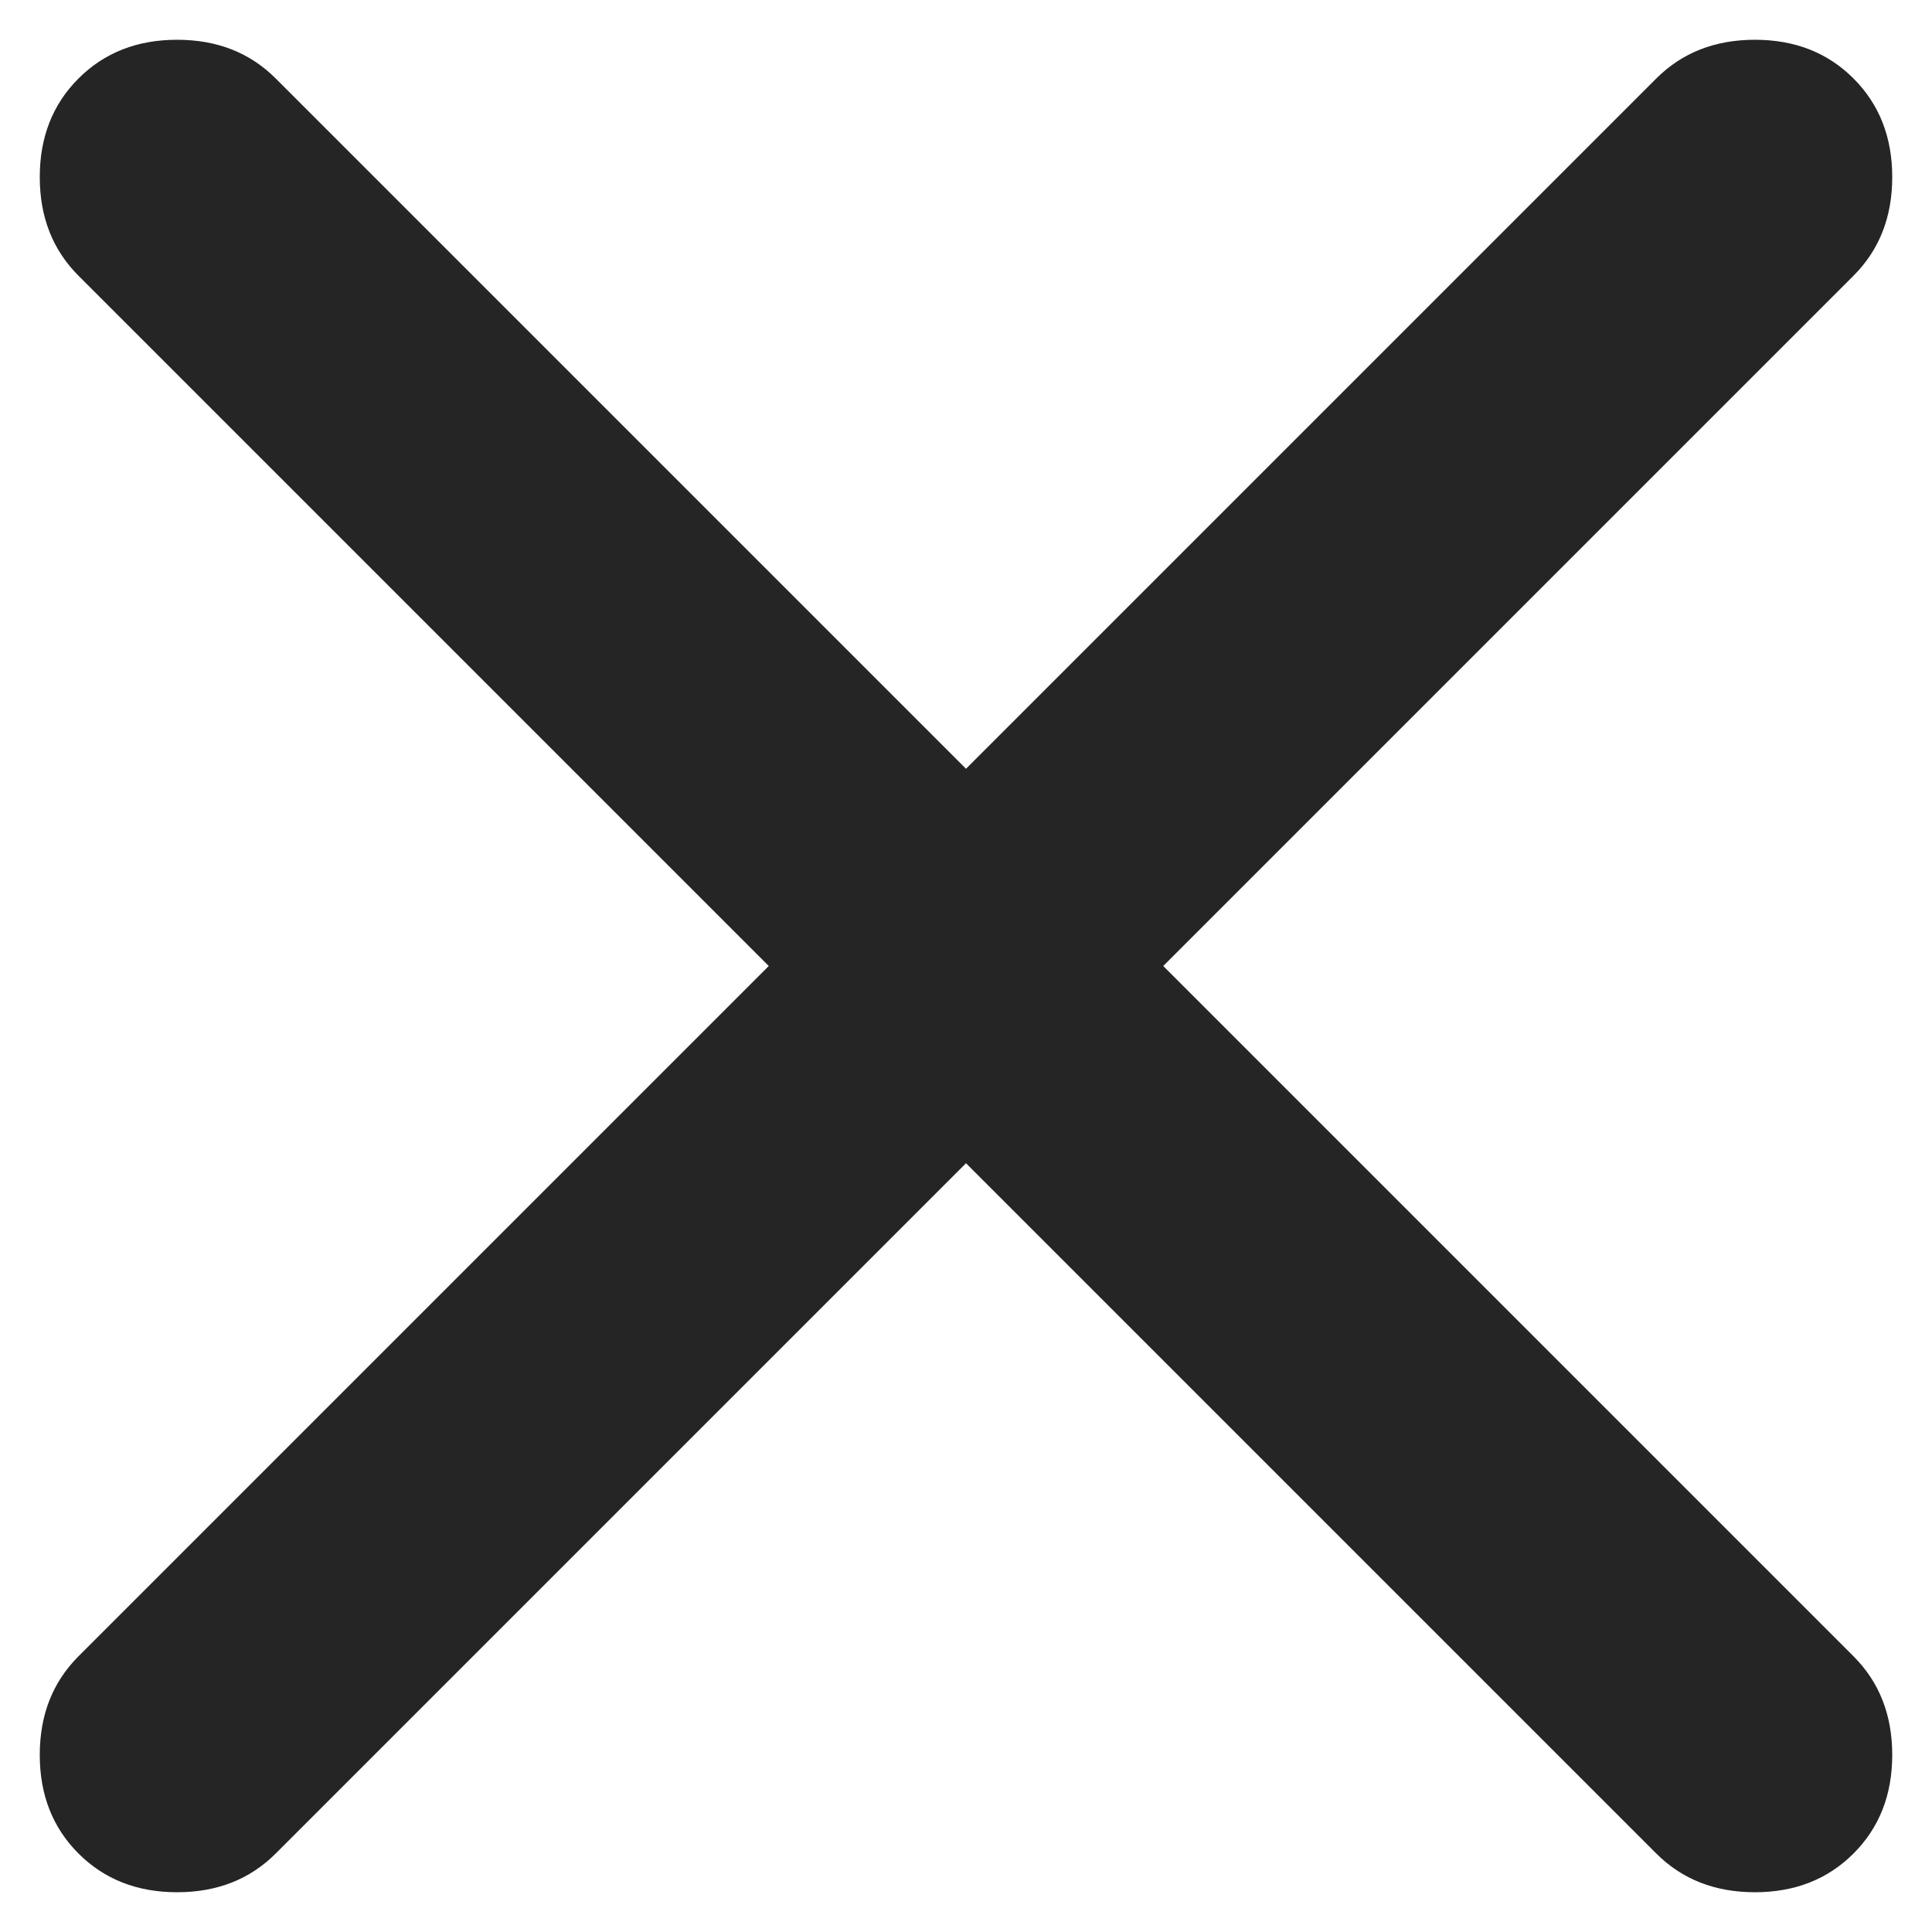 <svg width="24" height="24" viewBox="0 0 24 24" fill="none" xmlns="http://www.w3.org/2000/svg">
<path d="M12 14.45L3.425 23.025C3.104 23.346 2.696 23.506 2.2 23.506C1.704 23.506 1.296 23.346 0.975 23.025C0.654 22.704 0.494 22.296 0.494 21.8C0.494 21.304 0.654 20.896 0.975 20.575L9.55 12L0.975 3.425C0.654 3.104 0.494 2.696 0.494 2.2C0.494 1.704 0.654 1.296 0.975 0.975C1.296 0.654 1.704 0.494 2.2 0.494C2.696 0.494 3.104 0.654 3.425 0.975L12 9.55L20.575 0.975C20.896 0.654 21.304 0.494 21.8 0.494C22.296 0.494 22.704 0.654 23.025 0.975C23.346 1.296 23.506 1.704 23.506 2.2C23.506 2.696 23.346 3.104 23.025 3.425L14.45 12L23.025 20.575C23.346 20.896 23.506 21.304 23.506 21.8C23.506 22.296 23.346 22.704 23.025 23.025C22.704 23.346 22.296 23.506 21.8 23.506C21.304 23.506 20.896 23.346 20.575 23.025L12 14.45Z" fill="#252525"/>
</svg>
